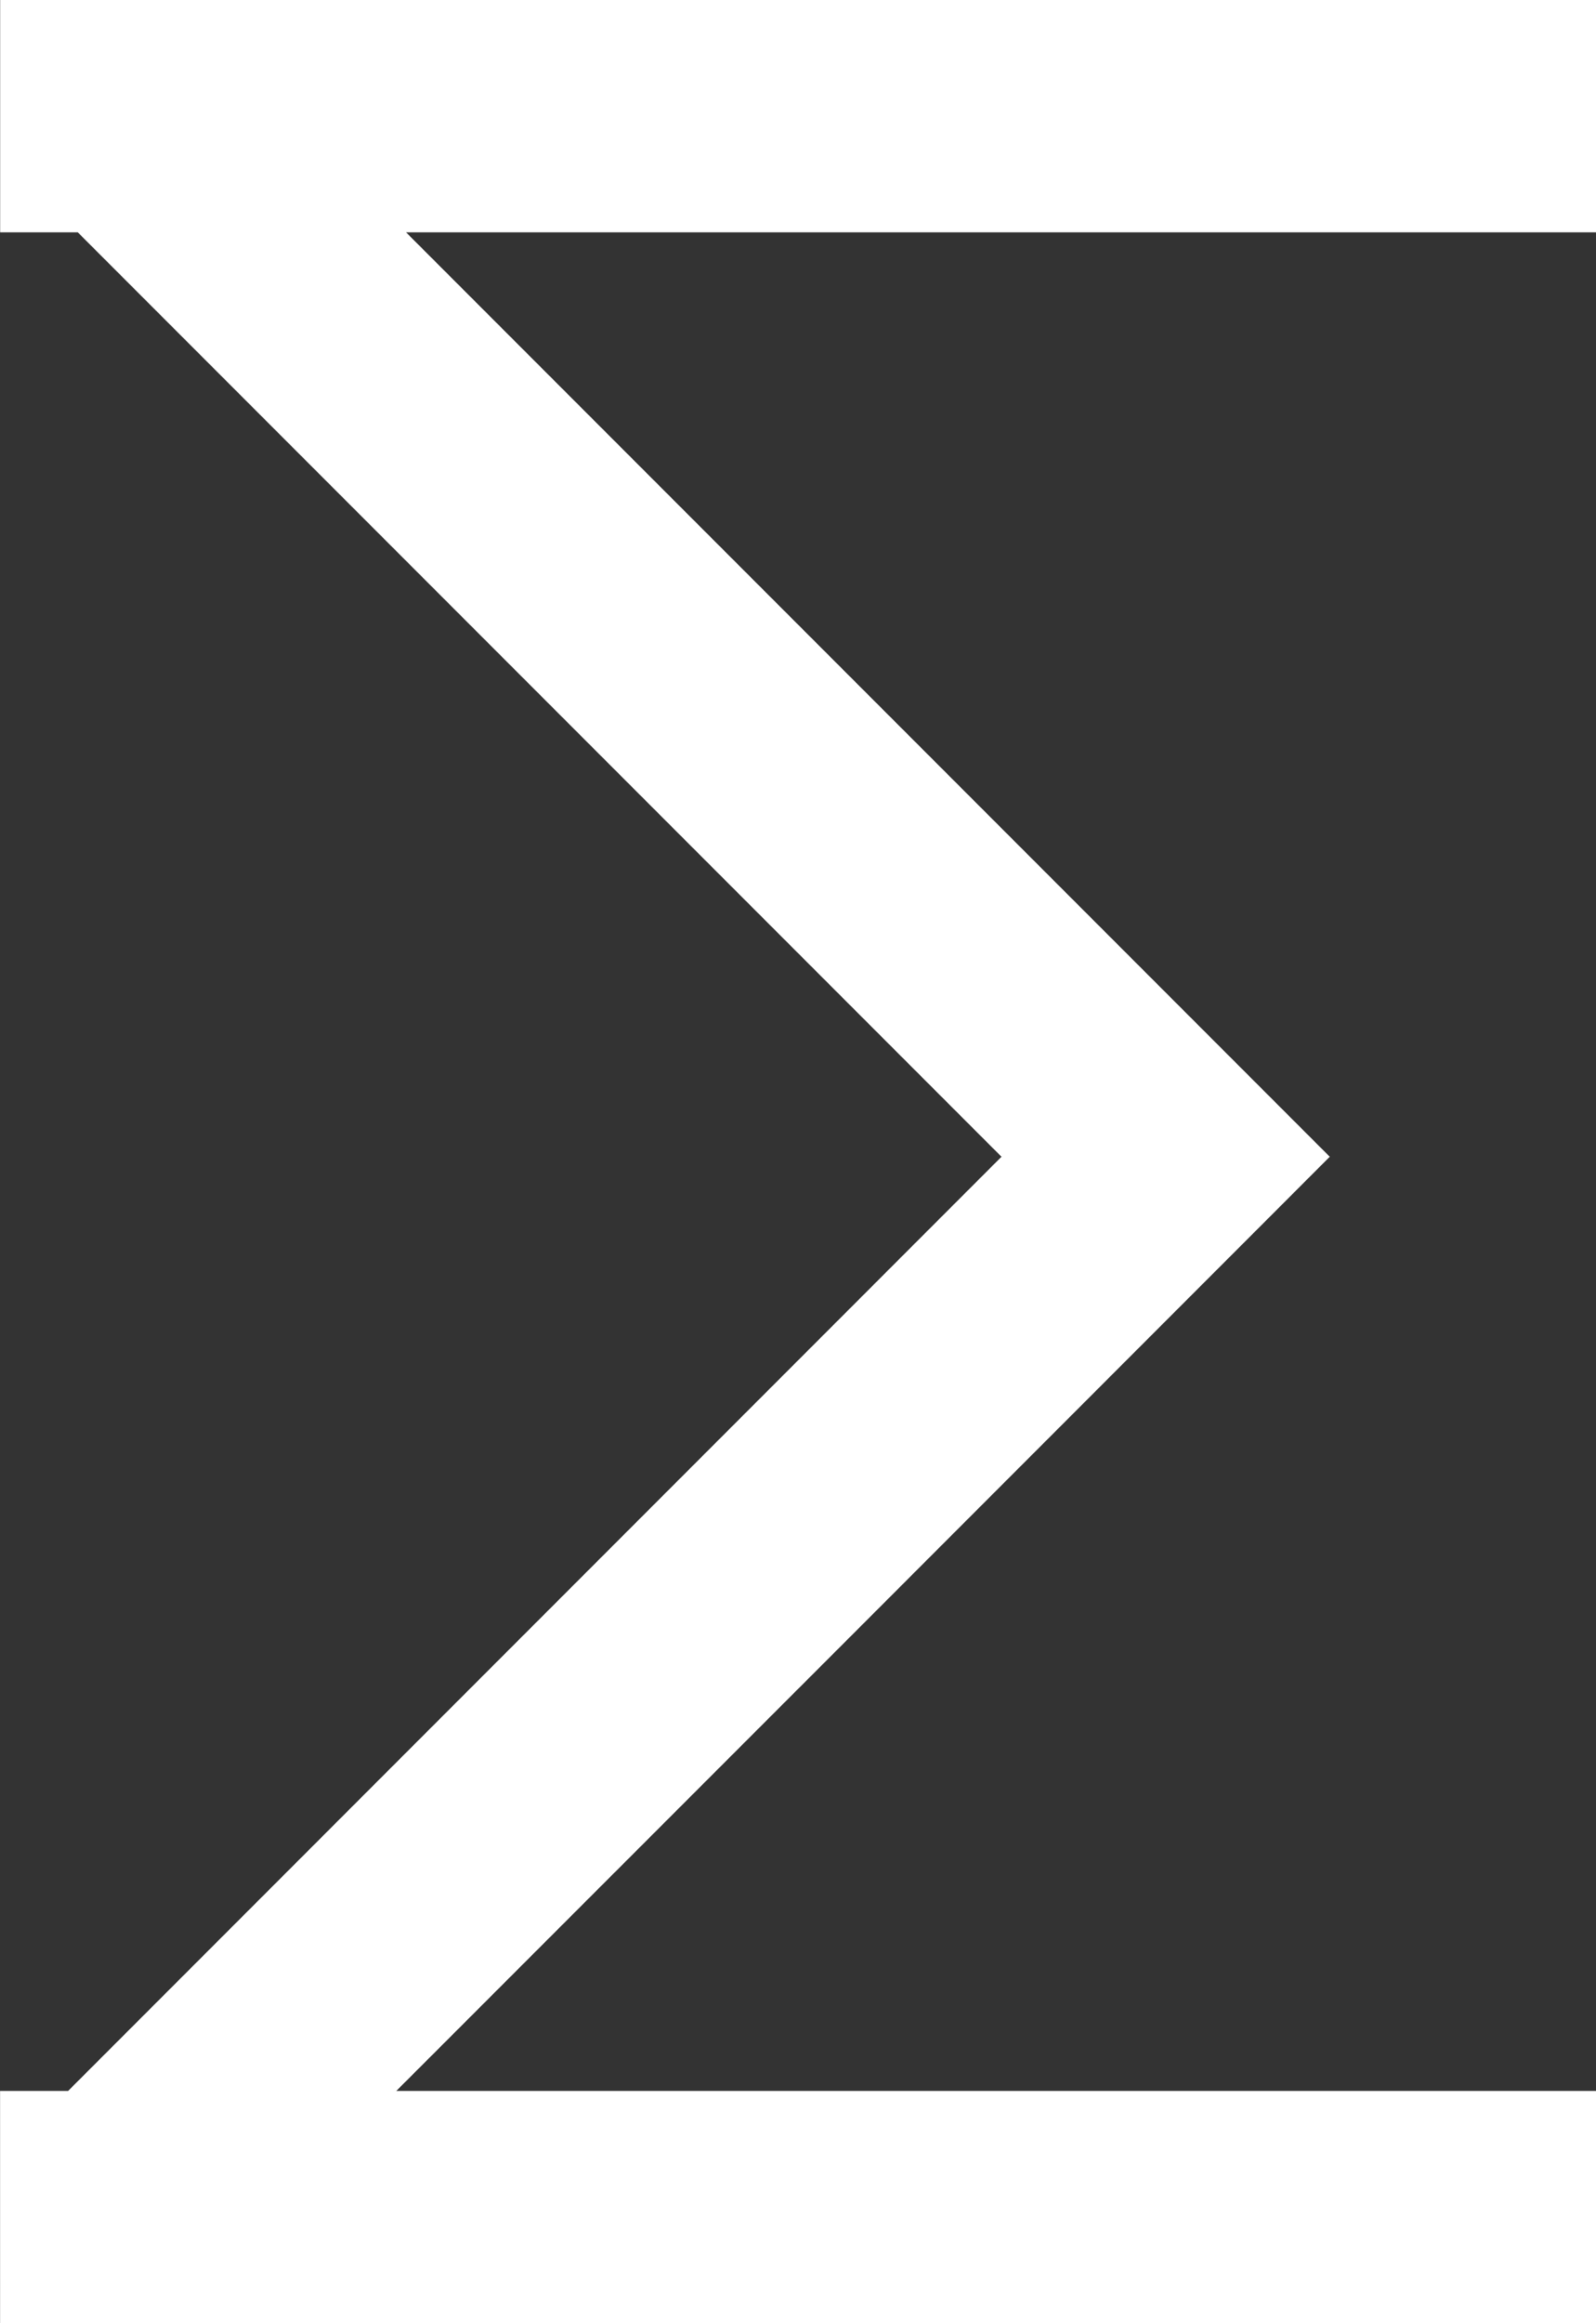 <!-- Generated by IcoMoon.io -->
<svg version="1.1" xmlns="http://www.w3.org/2000/svg" width="22" height="32" viewBox="0 0 22 32">
<rect x="0" y="0" width="22" height="32" fill="#333333" stroke="none"/>
<title>as-sum-</title>
<path fill="#fff" d="M22.4 3.2h-16.803c2.766 2.766 9.53 9.53 12.733 12.733-3.019 3.021-10.259 10.261-12.867 12.867h16.938v3.2h-22.4v-3.2h0.938l12.866-12.867-12.733-12.733h-1.070v-3.2h22.4v3.2z"></path>
</svg>

